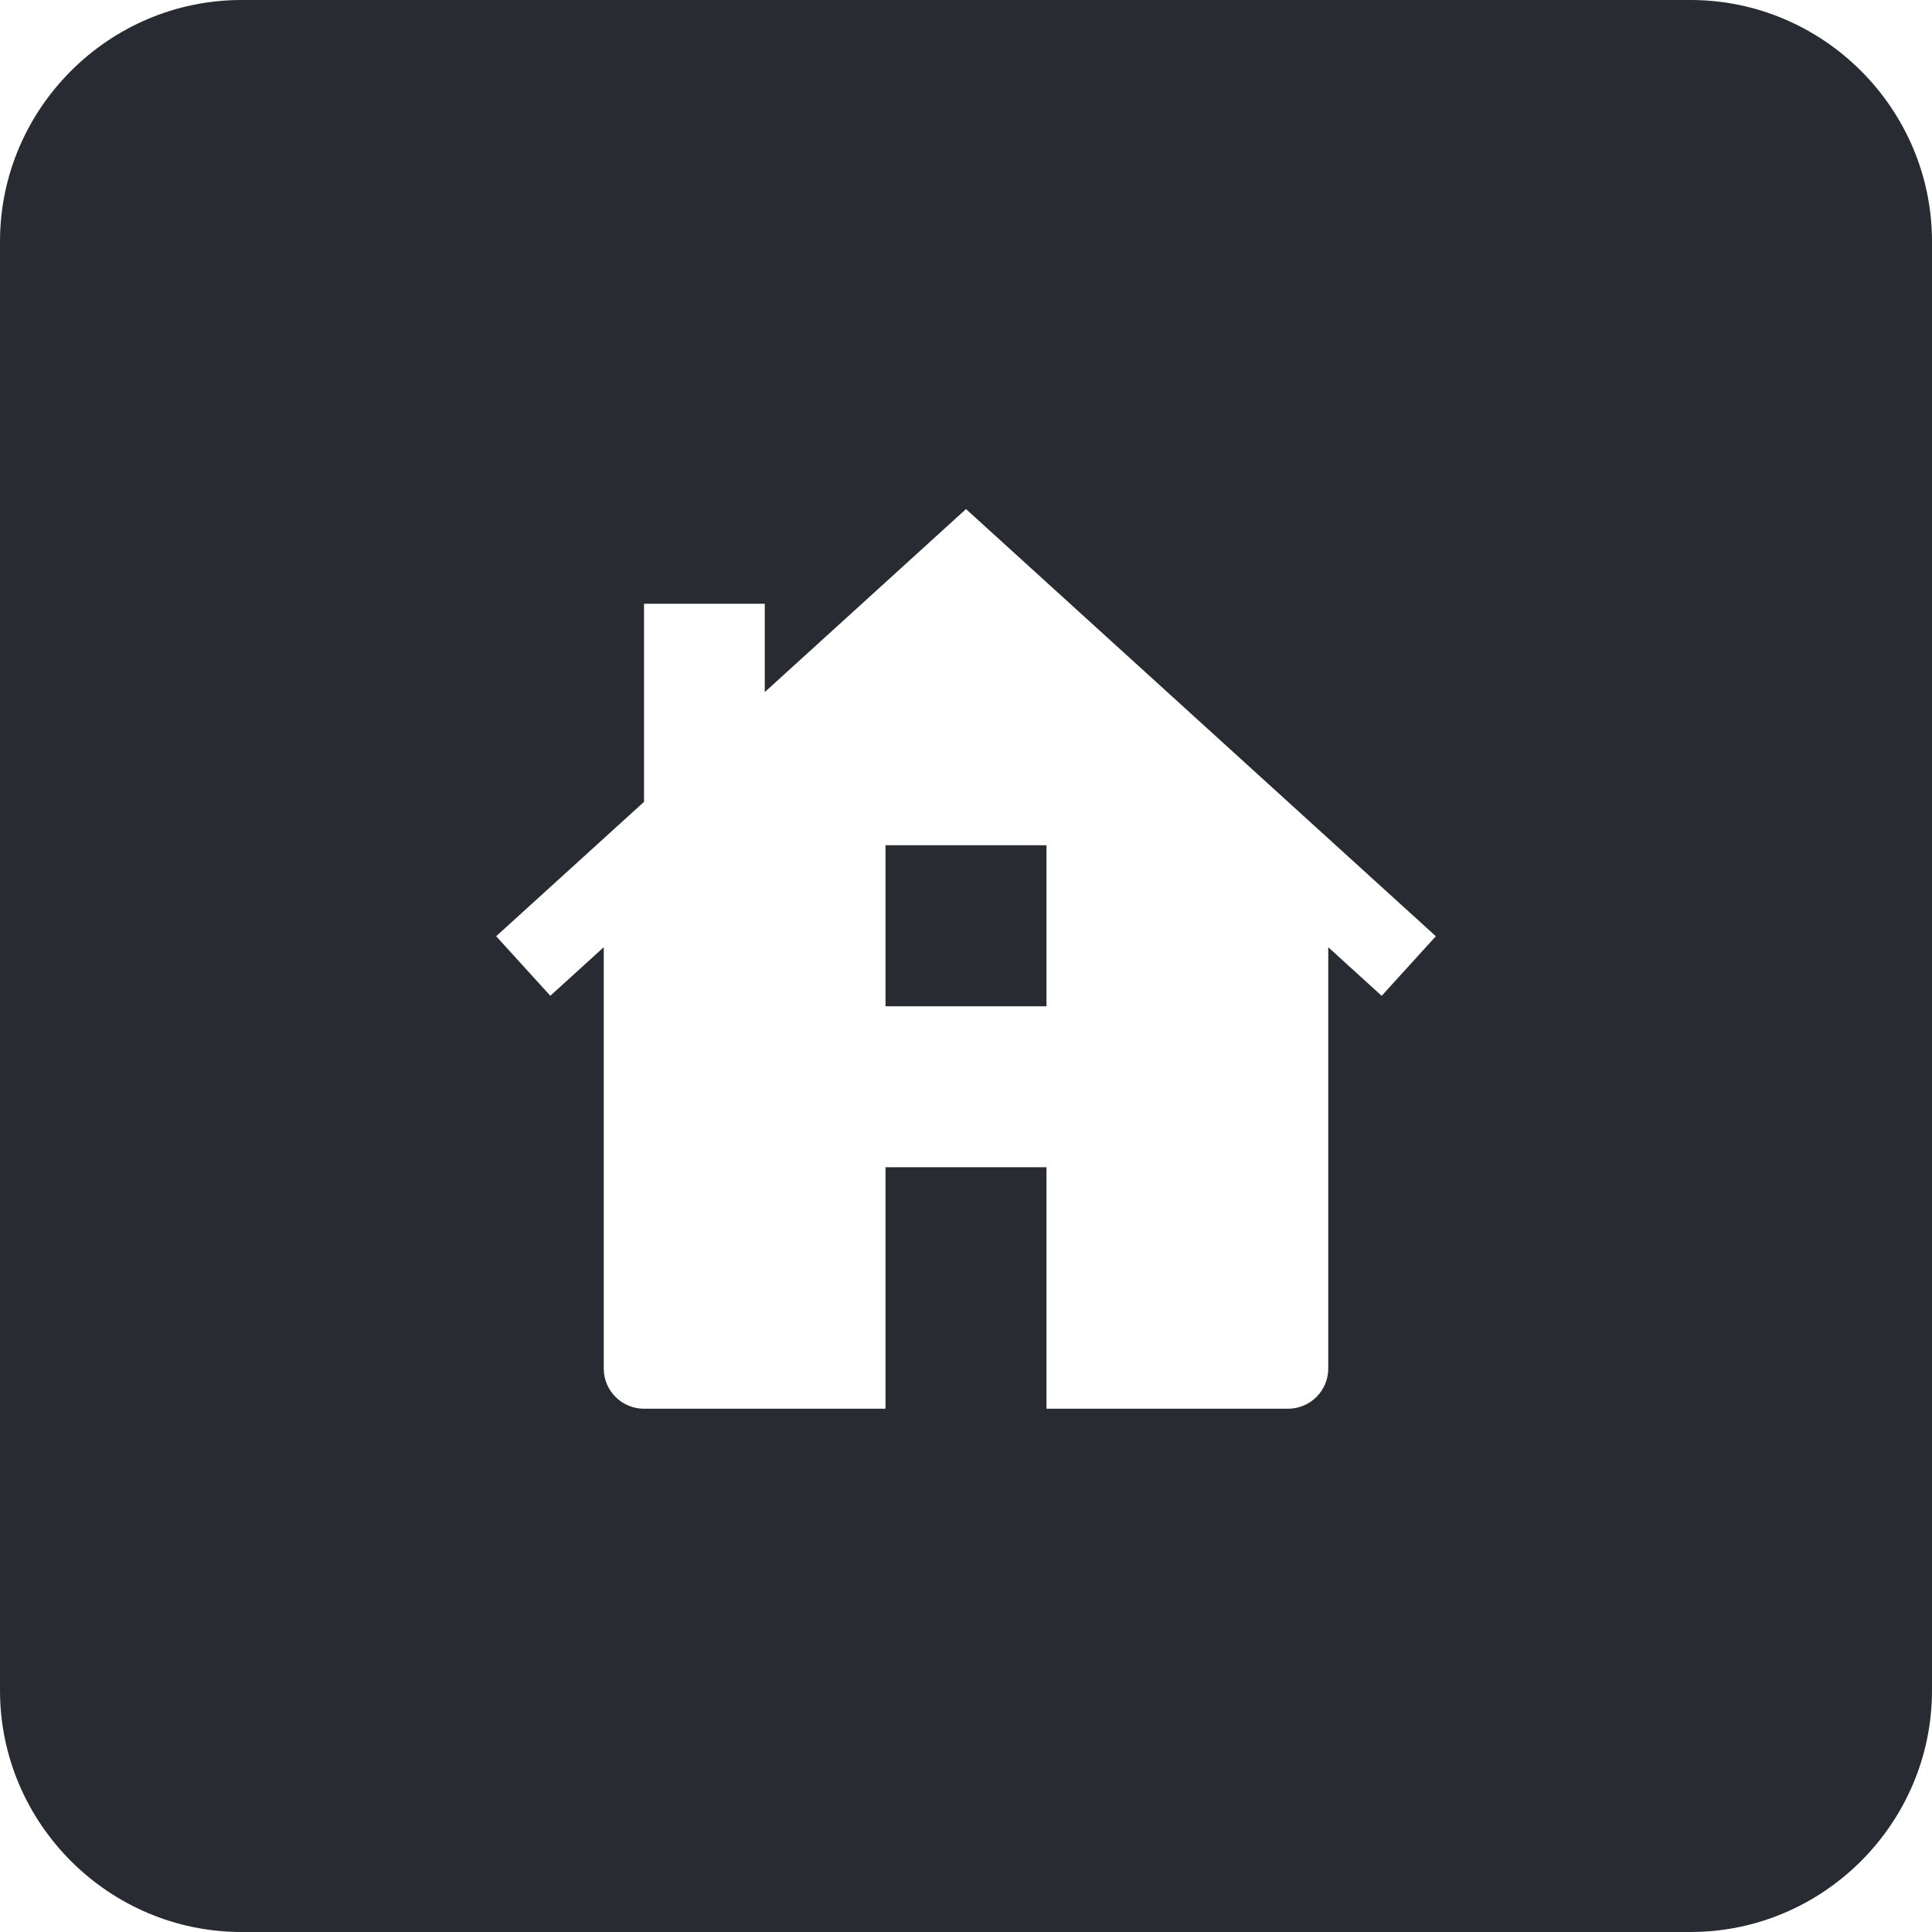 <?xml version="1.0" encoding="UTF-8"?>
<svg width="32px" height="32px" viewBox="0 0 32 32" version="1.1" xmlns="http://www.w3.org/2000/svg" xmlns:xlink="http://www.w3.org/1999/xlink">
    <!-- Generator: Sketch 48 (47235) - http://www.bohemiancoding.com/sketch -->
    <title>home-four</title>
    <desc>Created with Sketch.</desc>
    <defs></defs>
    <g id="Artboard-2" stroke="none" stroke-width="1" fill="none" fill-rule="evenodd" transform="translate(-622, -532)">
        <path d="M650,532 C652.2,532 654,533.8 654,536 L654,560 C654,562.2 652.2,564 650,564 L626,564 C623.8,564 622,562.2 622,560 L622,536 C622,533.8 623.8,532 626,532 L650,532 Z M638,540.432 L634.667,543.463 L634.667,542 L632.667,542 L632.667,545.281 L630.218,547.507 L631.115,548.493 L632,547.689 L632,554.667 C632,555.035 632.299,555.333 632.667,555.333 L636.667,555.333 L636.667,551.333 L639.333,551.333 L639.333,555.333 L643.333,555.333 C643.701,555.333 644,555.035 644,554.667 L644,547.689 L644.885,548.494 L645.782,547.507 L638,540.432 Z M639.333,548.667 L636.667,548.667 L636.667,546 L639.333,546 L639.333,548.667 Z" id="home-four" fill="#292B33" fill-rule="nonzero"></path>
    </g>
</svg>